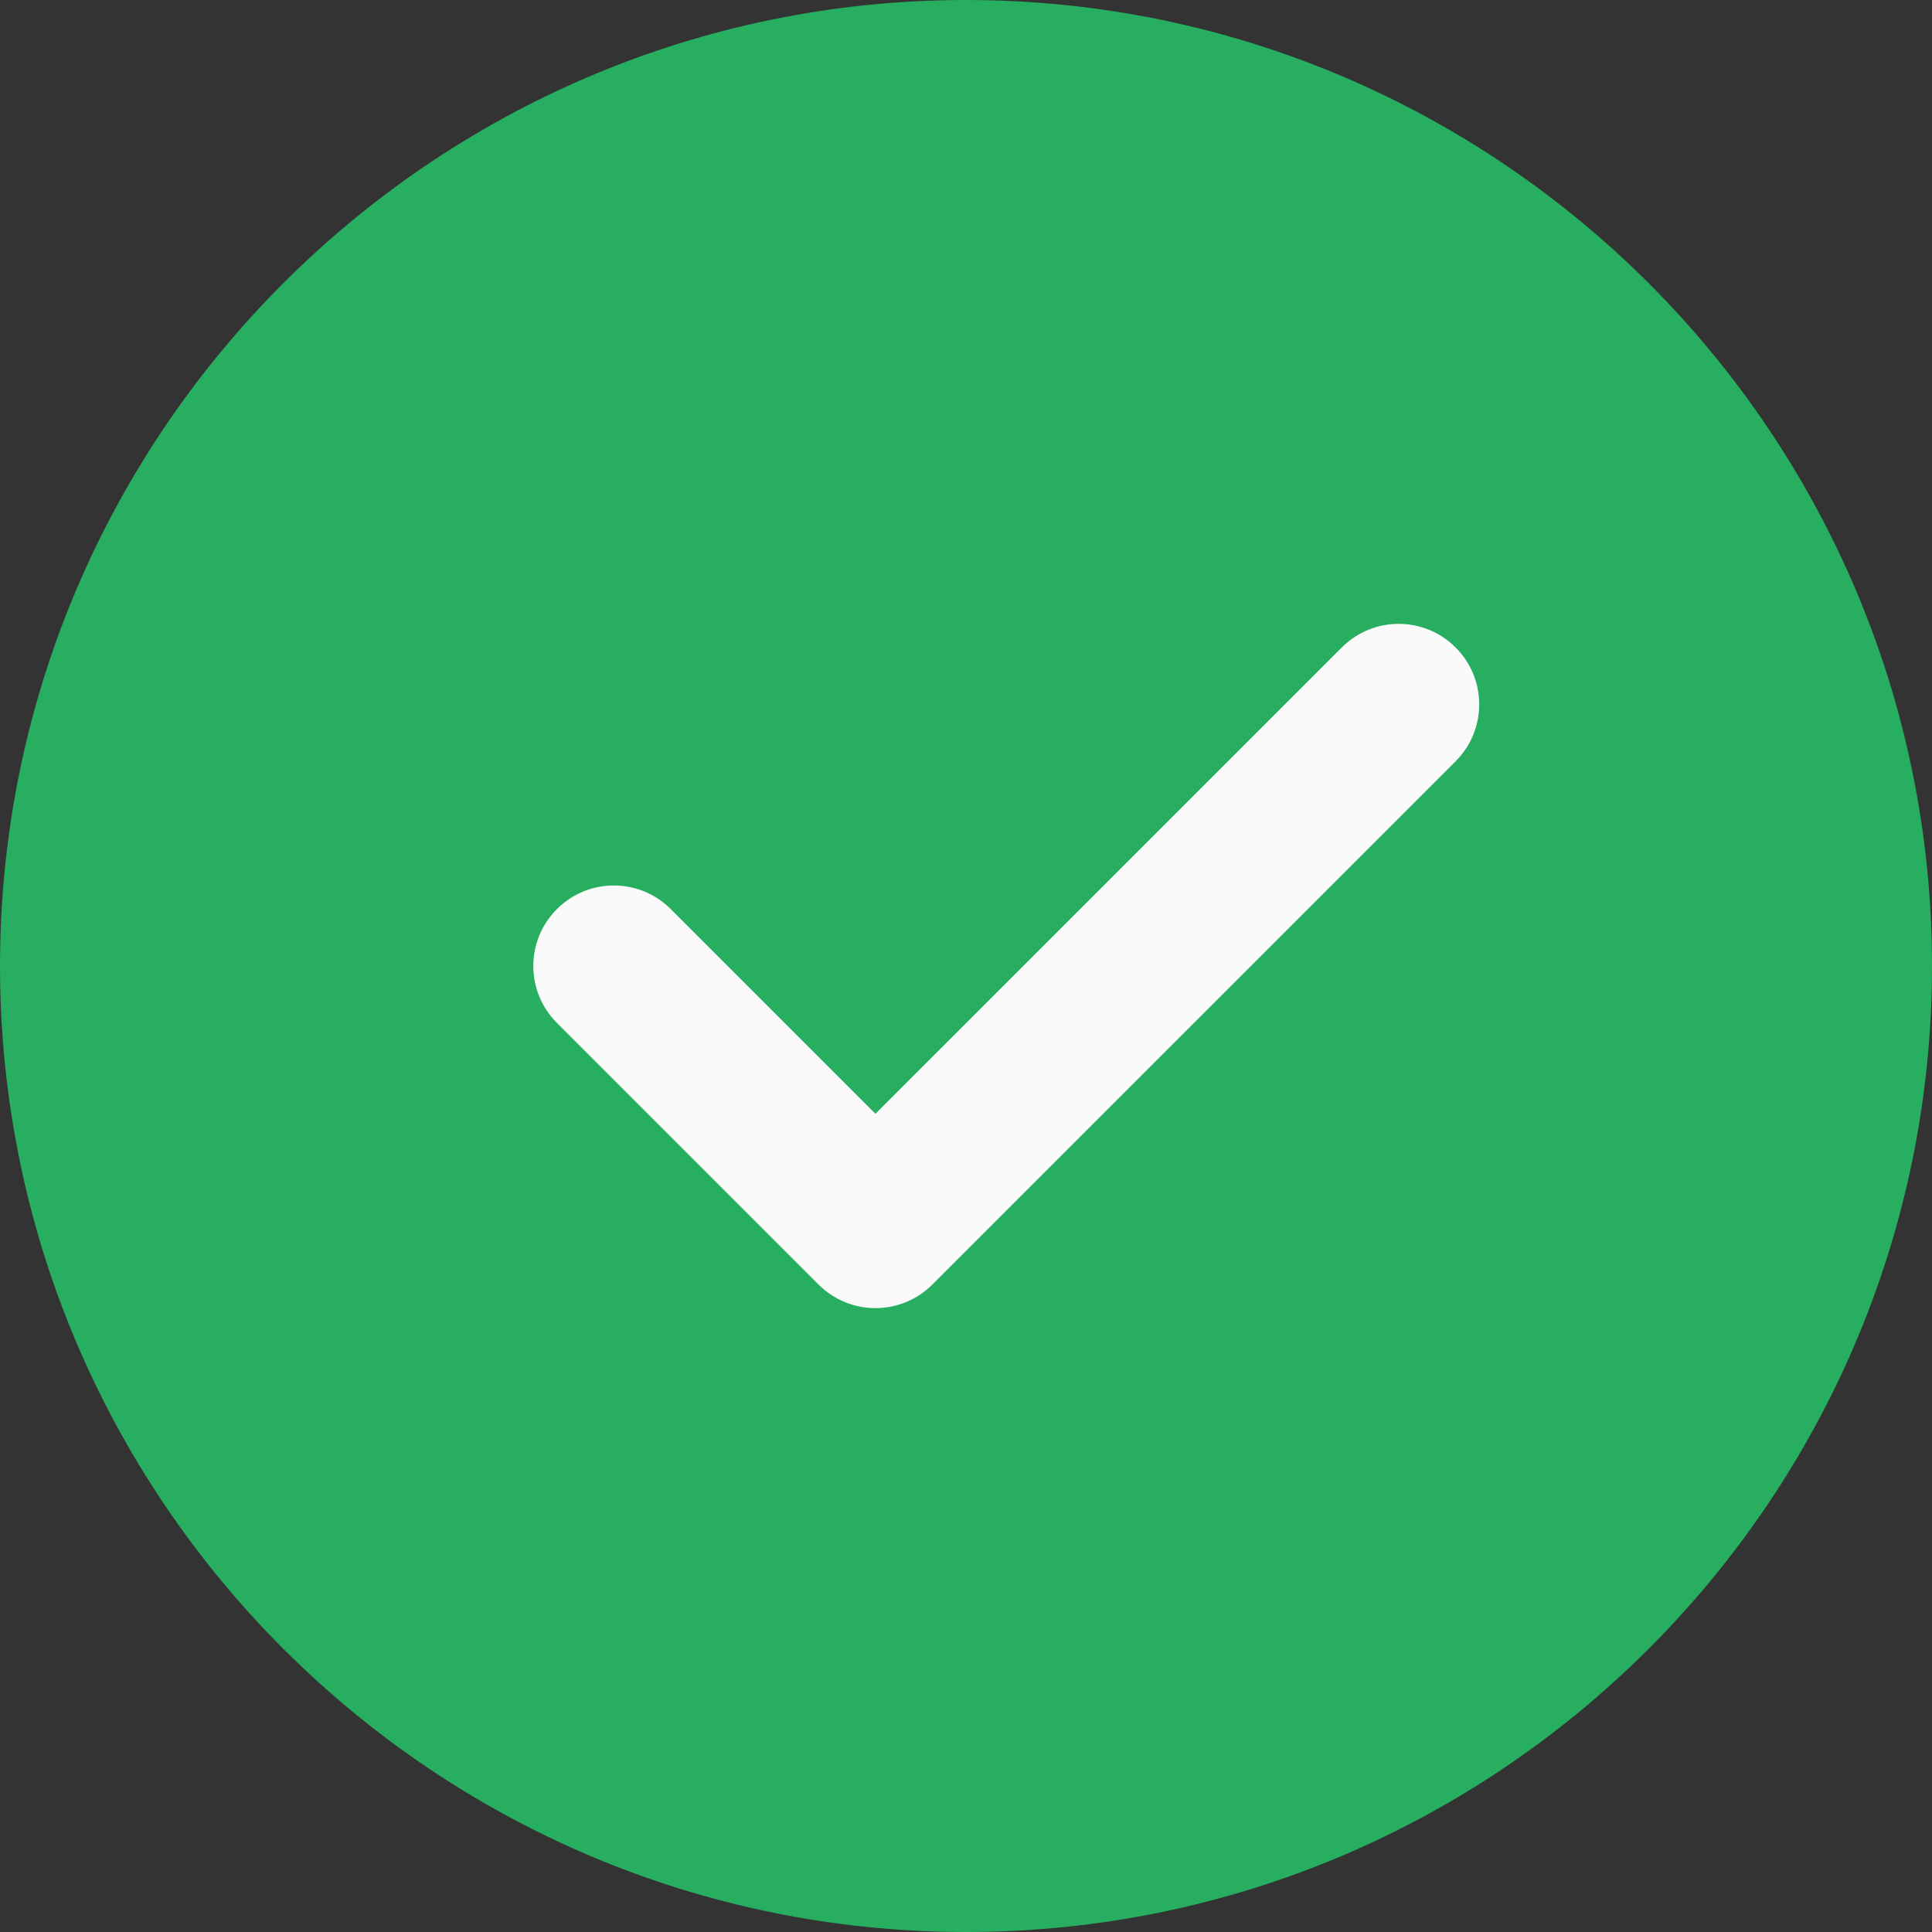 <svg height="512pt" viewBox="0 0 512 512" width="512pt" xmlns="http://www.w3.org/2000/svg"><rect x="0" y="0" width="512" height="512" fill="#333333" stroke="none"/><path d="m256 0c-141.164 0-256 114.836-256 256s114.836 256 256 256 256-114.836 256-256-114.836-256-256-256zm0 0" fill="#27ae60"/><path d="m385.75 201.75-138.668 138.664c-4.16 4.16-9.621 6.254-15.082 6.254s-10.922-2.094-15.082-6.254l-69.332-69.332c-8.344-8.34-8.344-21.824 0-30.164 8.34-8.344 21.82-8.344 30.164 0l54.25 54.25 123.586-123.582c8.34-8.344 21.82-8.344 30.164 0 8.34 8.34 8.34 21.82 0 30.164zm0 0" fill="#fafafa"/></svg>
